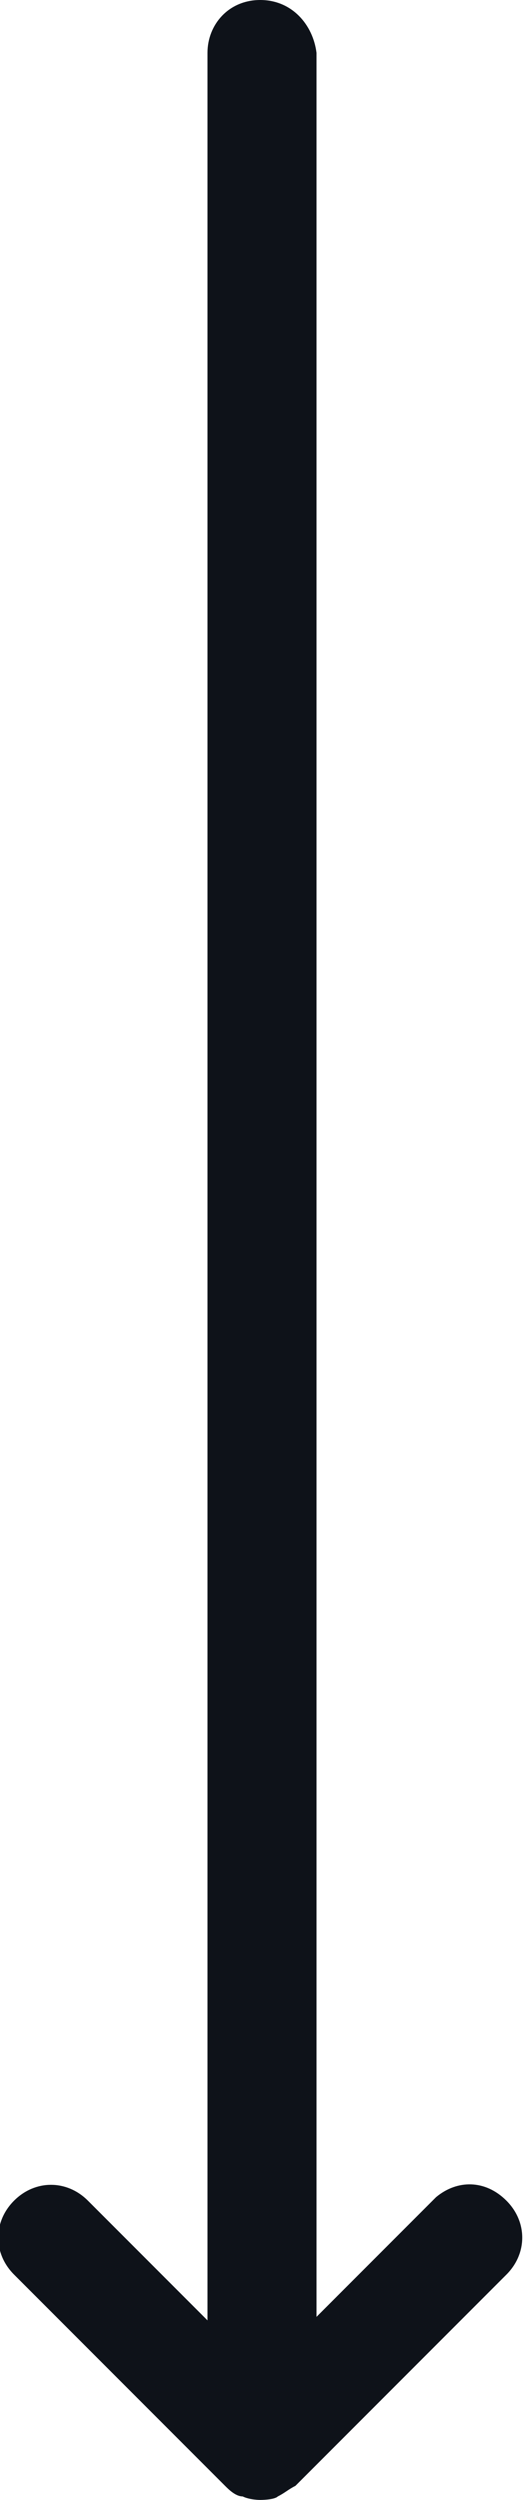 <?xml version="1.0" encoding="utf-8"?>
<!-- Generator: Adobe Illustrator 22.0.1, SVG Export Plug-In . SVG Version: 6.00 Build 0)  -->
<svg version="1.1" id="Layer_1" xmlns="http://www.w3.org/2000/svg" xmlns:xlink="http://www.w3.org/1999/xlink" x="0px" y="0px"
	 viewBox="0 0 14.9 71" style="enable-background:new 0 0 14.9 71;" xml:space="preserve">
<style type="text/css">
	.st0{fill:#0E1219;}
</style>
<path class="st0" d="M12.4,62.4L9,65.8V1.5C8.9,0.7,8.3,0,7.4,0S5.9,0.7,5.9,1.5v64.4l-3.4-3.4c-0.6-0.6-1.5-0.6-2.1,0
	s-0.6,1.5,0,2.1l6,6c0.1,0.1,0.3,0.3,0.5,0.3l0,0C7.1,71,7.4,71,7.4,71s0.4,0,0.5-0.1l0,0c0.2-0.1,0.3-0.2,0.5-0.3l6-6
	c0.6-0.6,0.6-1.5,0-2.1S13,61.9,12.4,62.4z"/>
</svg>
